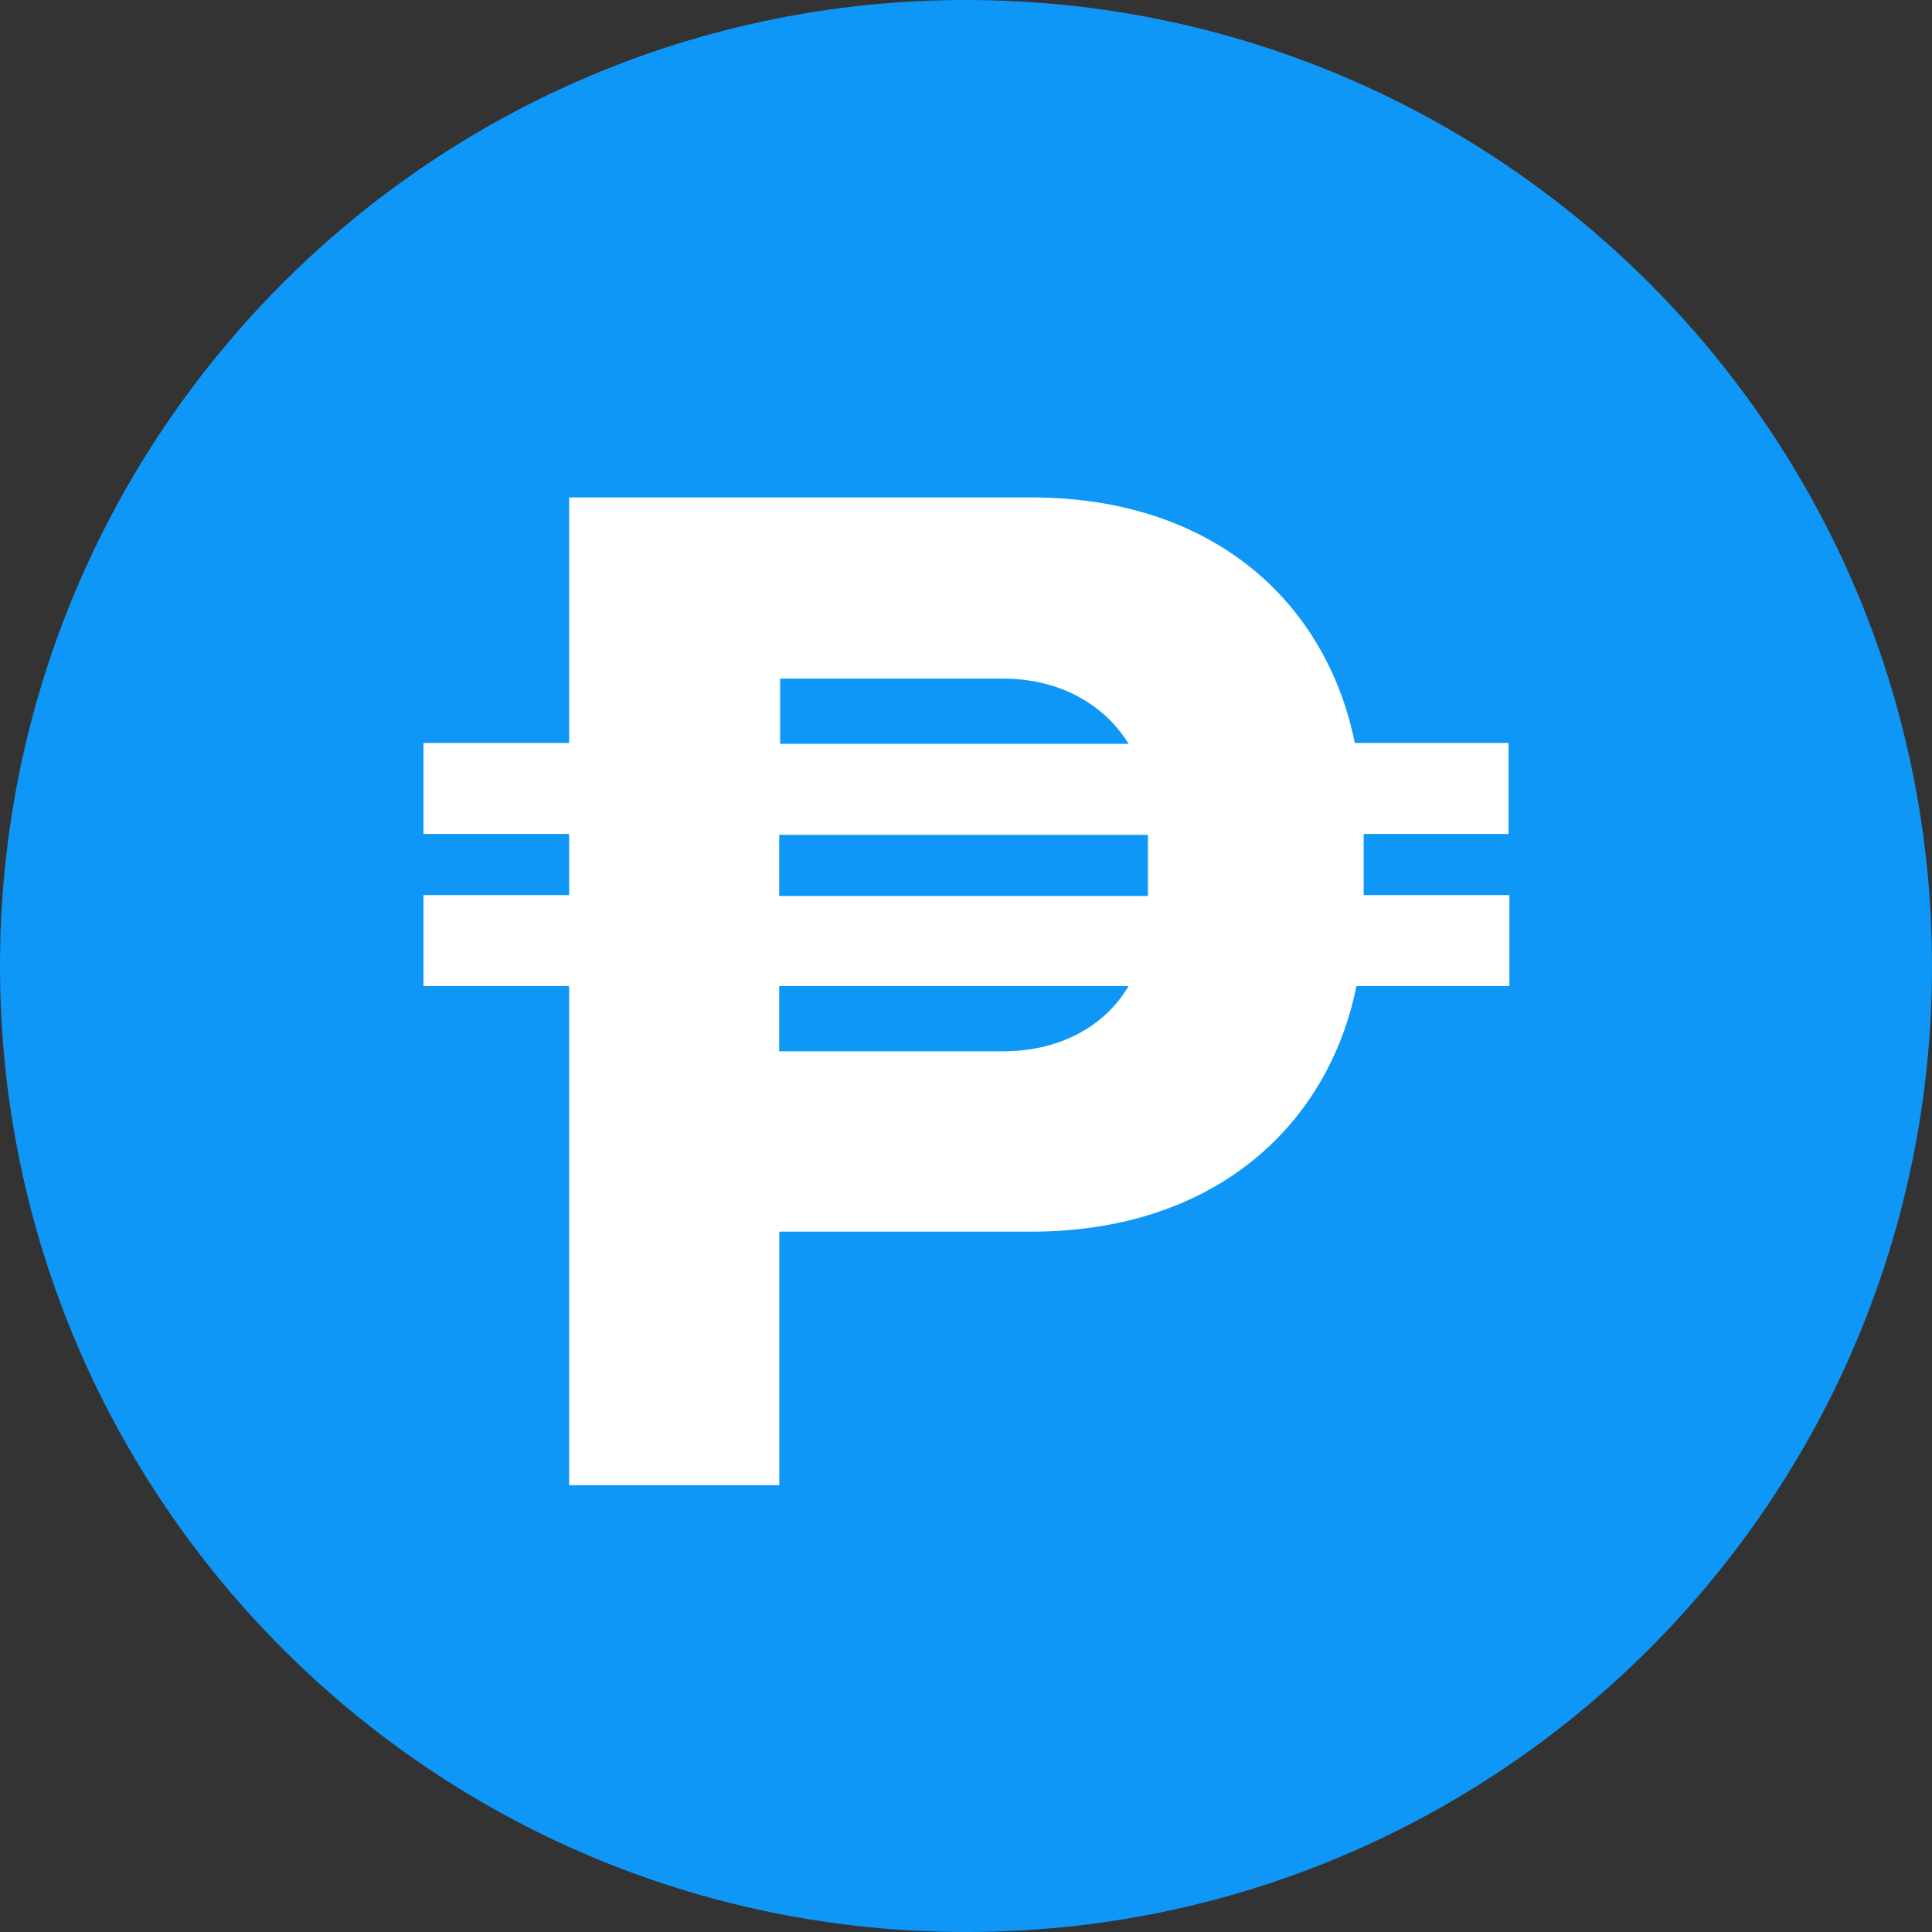 <svg xmlns="http://www.w3.org/2000/svg" viewBox="0 0 32 32">
  <rect x="0" y="0" width="32" height="32" fill="#333333" stroke="none"/>
  <path
    d="M32 16c0 8.837-7.163 16-16 16s-16-7.163-16-16c0-8.837 7.163-16 16-16s16 7.163 16 16z"
    fill="#0f97f8"
    style="fill: #0f97f8"
  />
  <path
    d="M24.987 13.813v-1.507h-2.547c-0.467-2.307-2.32-4.067-5.36-4.067h-7.653v4.067h-2.413v1.507h2.413v1.013h-2.413v1.507h2.413v8.267h3.48v-4.2h4.173c3.040 0 4.92-1.76 5.387-4.067h2.533v-1.507h-2.413c0-0.32 0-0.733 0-1.013h2.413zM12.907 11.24h3.707c0.92 0 1.667 0.413 2.080 1.080h-5.773v-1.080zM16.613 17.413h-3.707v-1.080h5.787c-0.4 0.68-1.16 1.080-2.080 1.080zM19.013 14.84h-6.107v-1.013h6.107c0 0.28 0 0.693 0 1.013z"
    fill="#fff"
    style="fill: #fff"
  />
</svg>
